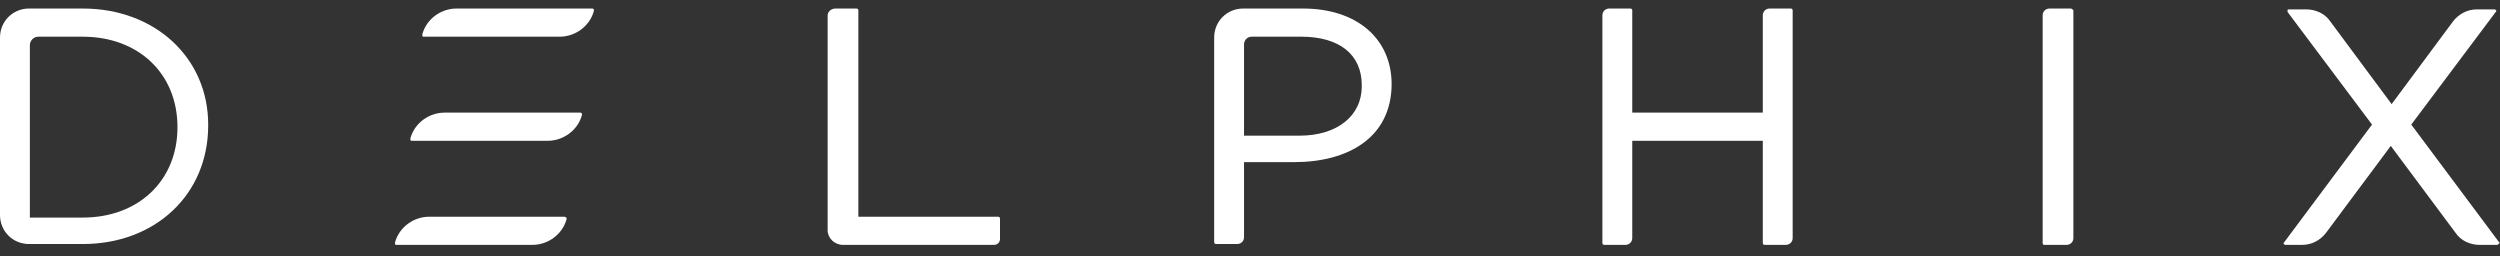 <?xml version="1.0" encoding="UTF-8"?>
<svg version="1.1" viewBox="0 0 293 30" xmlns="http://www.w3.org/2000/svg" xmlns:xlink="http://www.w3.org/1999/xlink">
    <rect x="0" y="0" width="293" height="30" fill="#333333" stroke="none"/>
    <!--Generated by IJSVG (https://github.com/curthard89/IJSVG)-->
    <defs>
        <path id="path-1" d="M19.9,0h-15.9c-1.8,0 -3.5,1.2 -4,3c0,0.1 0,0.2 0,0.2c0,0.1 0.1,0.1 0.2,0.1h15.9c1.8,0 3.5,-1.2 4,-3c0,-0.1 0,-0.2 0,-0.2c-0.1,-0.1 -0.1,-0.1 -0.2,-0.1Z"></path>
    </defs>
    <g fill="#FFFFFF">
        <path d="M9.7,0h-6.3c-1.9,0 -3.4,1.5 -3.4,3.4v20.8c0,1.9 1.5,3.4 3.4,3.4h6.3c8.5,0 14.7,-5.8 14.7,-13.9v-0.1c0,-7.8 -6.2,-13.6 -14.7,-13.6Zm11.1,13.9v0c0,6.3 -4.6,10.6 -11.1,10.6h-6.2v-20.2c0,-0.5 0.4,-1 1,-1h5.2c6.5,0 11.1,4.3 11.1,10.6Z" transform="translate(0, 1)"></path>
        <path d="M10.4,0h-7c-1.9,0 -3.4,1.5 -3.4,3.4v24c0,0.1 0.1,0.2 0.2,0.2h2.5c0.4,0 0.8,-0.3 0.8,-0.8v-8.8v0h5.9c6.2,0 11.4,-2.8 11.4,-9.2v0.1c0,-5.4 -4.1,-8.9 -10.4,-8.9Zm-6,3.3h5.8c4.5,0 7.1,2.1 7.1,5.7v0.1c0,3.5 -2.9,5.8 -7.3,5.8h-6.5v-10.7c2.84217e-14,-0.5 0.4,-0.9 0.9,-0.9Z" transform="translate(142.3, 1)"></path>
        <path d="M25.3,27.3l-10.3,-13.8l9.9,-13.2c0.1,-0.1 0.1,-0.2 0,-0.2c0,-0.1 -0.1,-0.1 -0.2,-0.1h-2c-1.1,0 -2.1,0.5 -2.8,1.4l-7.2,9.7l-7.2,-9.7c-0.6,-0.9 -1.7,-1.4 -2.8,-1.4h-2c-0.1,0 -0.2,0 -0.2,0.1c0,0.1 0,0.2 0,0.2l9.9,13.2l-10.3,13.8c-0.1,0.1 -0.1,0.2 0,0.2c0,0.1 0.1,0.1 0.2,0.1h1.9c1.1,0 2.1,-0.5 2.8,-1.4l7.6,-10.2l7.6,10.2c0.6,0.9 1.7,1.4 2.8,1.4h2c0.1,0 0.2,0 0.2,-0.1c0.2,-0.1 0.2,-0.2 0.1,-0.2Z" transform="translate(267.6, 1.1)"></path>
        <path d="M22.1,0h-2.5c-0.4,0 -0.8,0.3 -0.8,0.8v11.4h-15.3v-12c0,-0.1 -0.1,-0.2 -0.2,-0.2h-2.5c-0.4,0 -0.8,0.3 -0.8,0.8v26.7c0,0.1 0.1,0.2 0.2,0.2h2.5c0.4,0 0.8,-0.3 0.8,-0.8v-11.4h15.3v12c0,0.1 0.1,0.2 0.2,0.2h2.5c0.4,0 0.8,-0.3 0.8,-0.8v-26.7c0,-0.1 -0.1,-0.2 -0.2,-0.2Z" transform="translate(187.8, 1)"></path>
        <path d="M3.3,0h-2.5c-0.4,0 -0.8,0.3 -0.8,0.8v26.7c0,0.1 0.1,0.2 0.1,0.2c0,0 0.1,0 0.1,0c0,0 0,0 0.1,0h2.5c0.4,0 0.8,-0.3 0.8,-0.8v-2.3v0v0v-24.4c-0.1,-0.1 -0.2,-0.2 -0.3,-0.2Z" transform="translate(239.4, 1)"></path>
        <g fill="#FFFFFF">
            <use transform="translate(49.5, 1)" xlink:href="#path-1"></use>
            <use transform="translate(48.1, 13.2)" xlink:href="#path-1"></use>
            <path d="M19.9,0h-15.9c-1.8,0 -3.5,1.2 -4,3c0,0.1 0,0.2 0,0.2c0,0.1 0.1,0.1 0.2,0.1h15.9c1.8,0 3.5,-1.2 4,-3c0,-0.1 0,-0.2 0,-0.2c-0.1,0 -0.2,-0.1 -0.2,-0.1Z" transform="translate(46.3, 25.4)"></path>
        </g>
        <path d="M0,26v-25.2c0,-0.4 0.4,-0.8 0.9,-0.8h2.5c0.1,0 0.2,0.1 0.2,0.2v24.2h16.4c0.1,0 0.2,0.1 0.2,0.2v2.4c0,0.4 -0.3,0.7 -0.7,0.7h-17.7c-1,0 -1.8,-0.8 -1.8,-1.7Z" transform="translate(97, 1)"></path>
    </g>
</svg>
